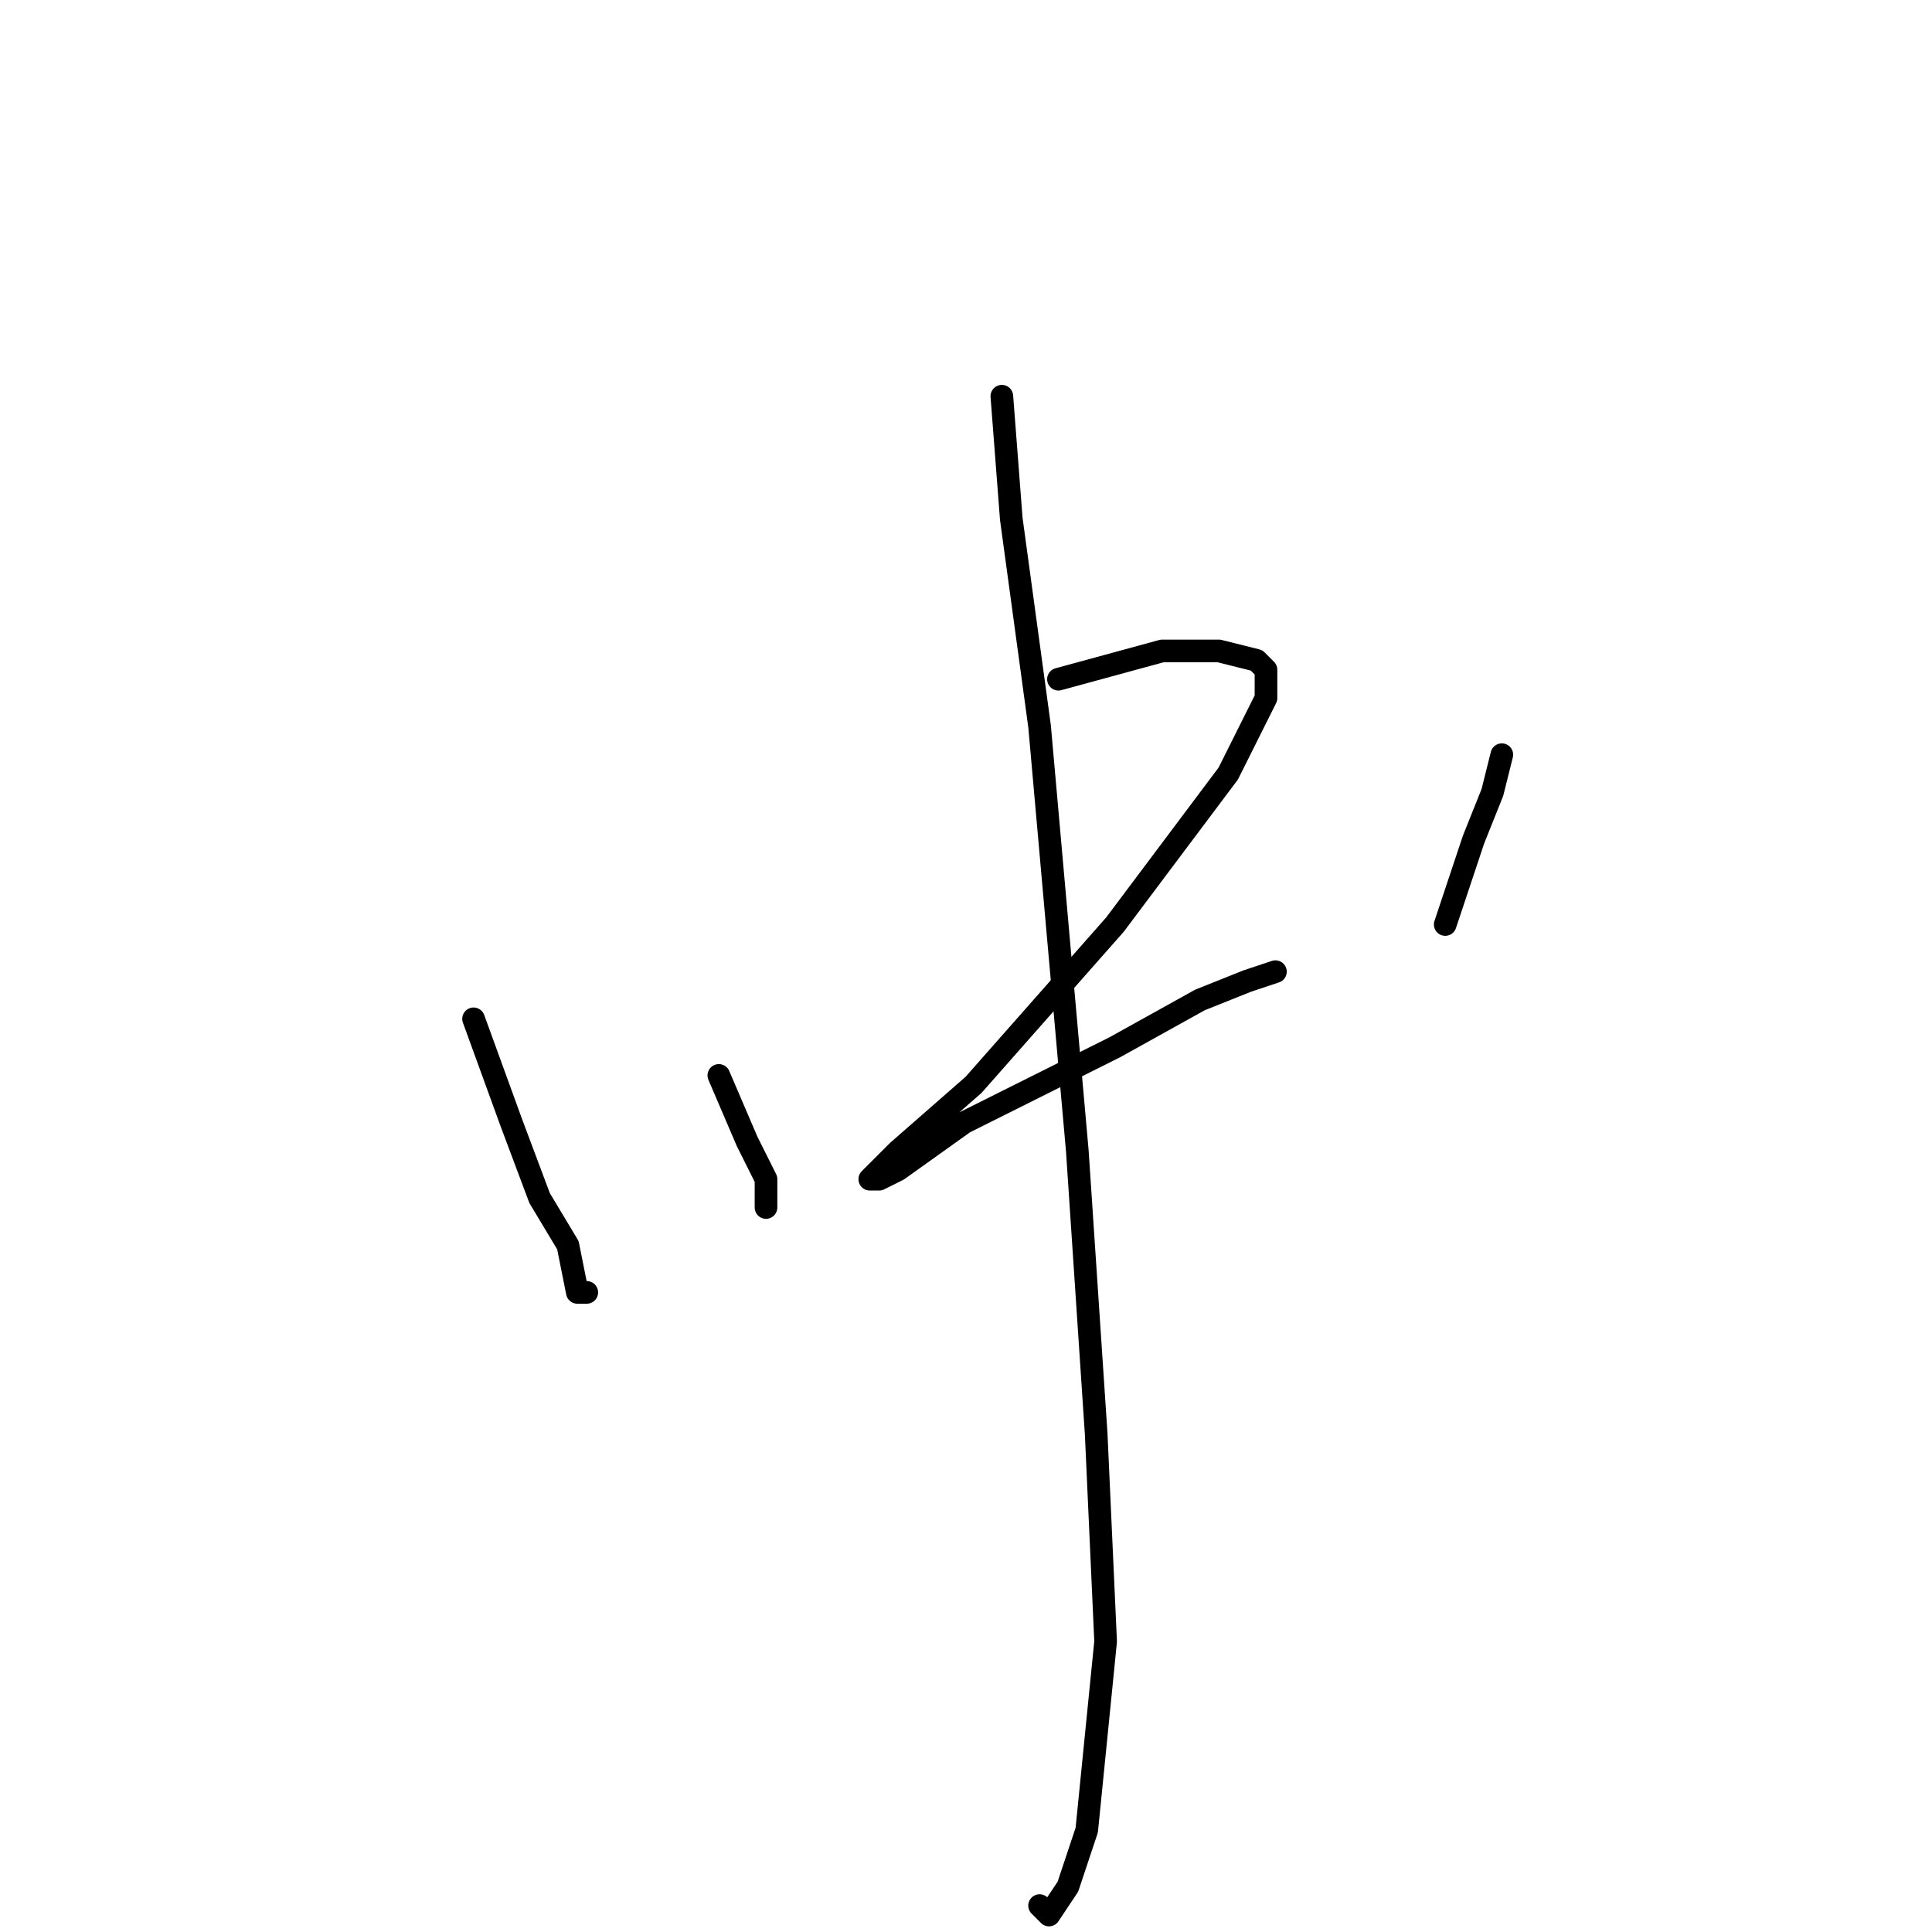 <?xml version="1.0" standalone="no"?>
    <svg width="256" height="256" xmlns="http://www.w3.org/2000/svg" version="1.1">
    <polyline stroke="black" stroke-width="3" stroke-linecap="round" fill="transparent" stroke-linejoin="round" points="62.75 135 67.75 148.75 71.5 158.75 75.25 165 76.5 171.25 77.75 171.25 77.75 171.25 " />
        <polyline stroke="black" stroke-width="3" stroke-linecap="round" fill="transparent" stroke-linejoin="round" points="95.25 142.5 99 151.25 101.5 156.25 101.5 158.75 101.5 160 101.5 160 " />
        <polyline stroke="black" stroke-width="3" stroke-linecap="round" fill="transparent" stroke-linejoin="round" points="140.25 90 154 86.25 161.5 86.25 166.5 87.5 167.75 88.75 167.75 92.5 162.75 102.5 147.75 122.5 129 143.75 119 152.5 115.25 156.25 116.5 156.25 119 155 127.75 148.75 147.75 138.75 159 132.5 165.25 130 169 128.75 169 128.75 " />
        <polyline stroke="black" stroke-width="3" stroke-linecap="round" fill="transparent" stroke-linejoin="round" points="199 100 197.75 105 195.25 111.25 191.5 122.5 191.5 122.5 " />
        <polyline stroke="black" stroke-width="3" stroke-linecap="round" fill="transparent" stroke-linejoin="round" points="132.75 52.5 134 68.75 137.75 96.25 142.75 152.5 145.25 190 146.5 217.5 144 242.5 141.5 250 139 253.75 137.75 252.5 137.75 252.5 " />
        </svg>